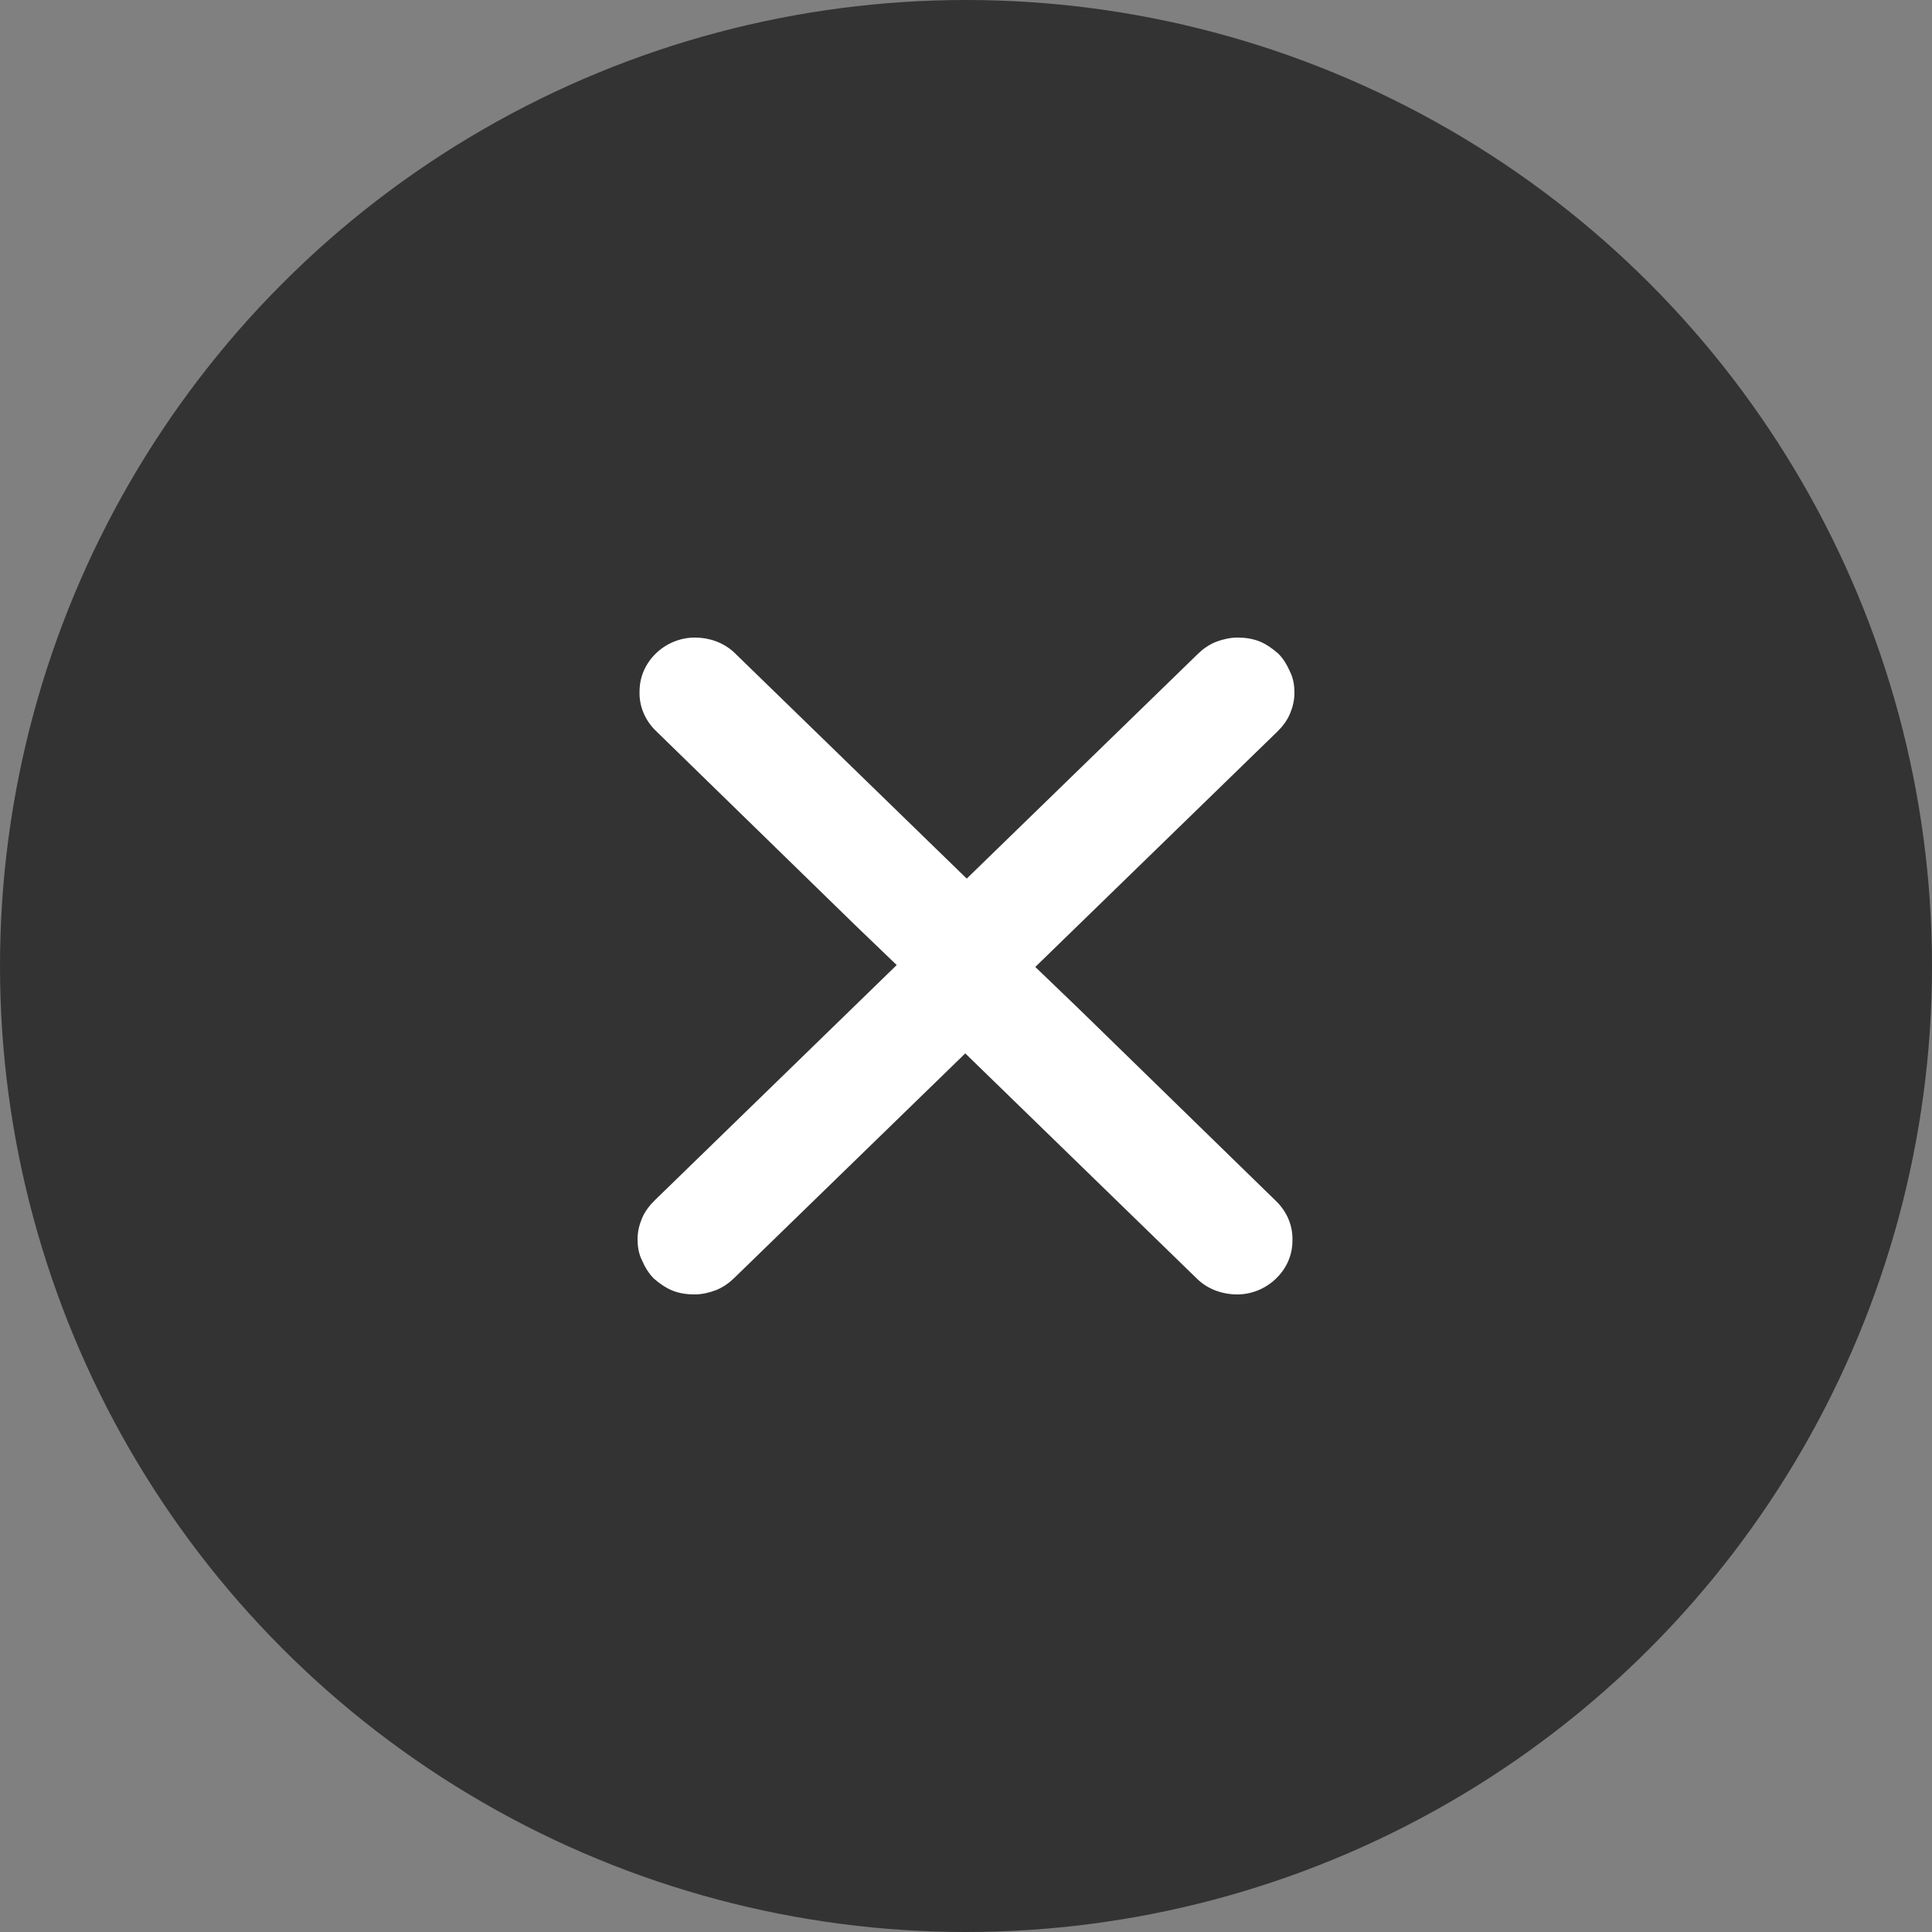 <svg width="30" height="30" viewBox="0 0 30 30" fill="none" xmlns="http://www.w3.org/2000/svg">
<rect x="0" y="0" width="30" height="30" fill="#808080" stroke="none"/>
<circle cx="15" cy="15" r="15" fill="black" fill-opacity="0.6"/>
<path d="M19.796 18.702L19.795 18.701L16.694 15.678L16.694 15.678L16.004 15.015L19.795 11.329C19.876 11.251 19.942 11.163 19.984 11.065C20.025 10.969 20.05 10.865 20.05 10.759C20.05 10.65 20.034 10.544 19.983 10.445C19.943 10.351 19.886 10.255 19.811 10.182L19.811 10.182L19.808 10.18C19.729 10.111 19.639 10.047 19.539 10.006C19.439 9.966 19.324 9.95 19.219 9.95C19.111 9.95 19.004 9.974 18.9 10.013L18.9 10.013L18.898 10.014C18.799 10.054 18.708 10.118 18.635 10.19L14.258 14.445C14.183 14.518 14.125 14.607 14.084 14.702L14.084 14.702L14.084 14.703C14.043 14.805 14.018 14.909 14.018 15.015C14.018 15.121 14.043 15.225 14.084 15.32C14.125 15.416 14.183 15.504 14.258 15.577L18.635 19.833L18.635 19.833L18.636 19.834C18.793 19.979 18.999 20.05 19.211 20.05C19.426 20.05 19.631 19.962 19.779 19.818C19.936 19.666 20.019 19.473 20.019 19.264C20.027 19.054 19.944 18.854 19.796 18.702Z" fill="white" stroke="white" stroke-width="0.1"/>
<path d="M10.204 11.298L10.205 11.299L13.306 14.322L13.306 14.322L13.996 14.985L10.205 18.671C10.124 18.75 10.058 18.837 10.016 18.935C9.975 19.031 9.95 19.135 9.95 19.241C9.95 19.35 9.966 19.456 10.017 19.555C10.057 19.649 10.114 19.744 10.189 19.818L10.189 19.818L10.191 19.82C10.271 19.889 10.361 19.953 10.461 19.994C10.561 20.034 10.676 20.05 10.781 20.05C10.889 20.05 10.996 20.026 11.1 19.987L11.1 19.987L11.101 19.986C11.201 19.946 11.292 19.882 11.365 19.81L15.742 15.555C15.817 15.482 15.875 15.393 15.916 15.298L15.916 15.298L15.916 15.297C15.956 15.195 15.982 15.091 15.982 14.985C15.982 14.879 15.957 14.775 15.916 14.68C15.875 14.584 15.817 14.496 15.742 14.423L11.365 10.167L11.365 10.167L11.364 10.166C11.207 10.021 11.001 9.95 10.789 9.95C10.574 9.95 10.368 10.038 10.22 10.182C10.064 10.334 9.981 10.527 9.981 10.736C9.973 10.946 10.056 11.146 10.204 11.298Z" fill="white" stroke="white" stroke-width="0.1"/>
</svg>
